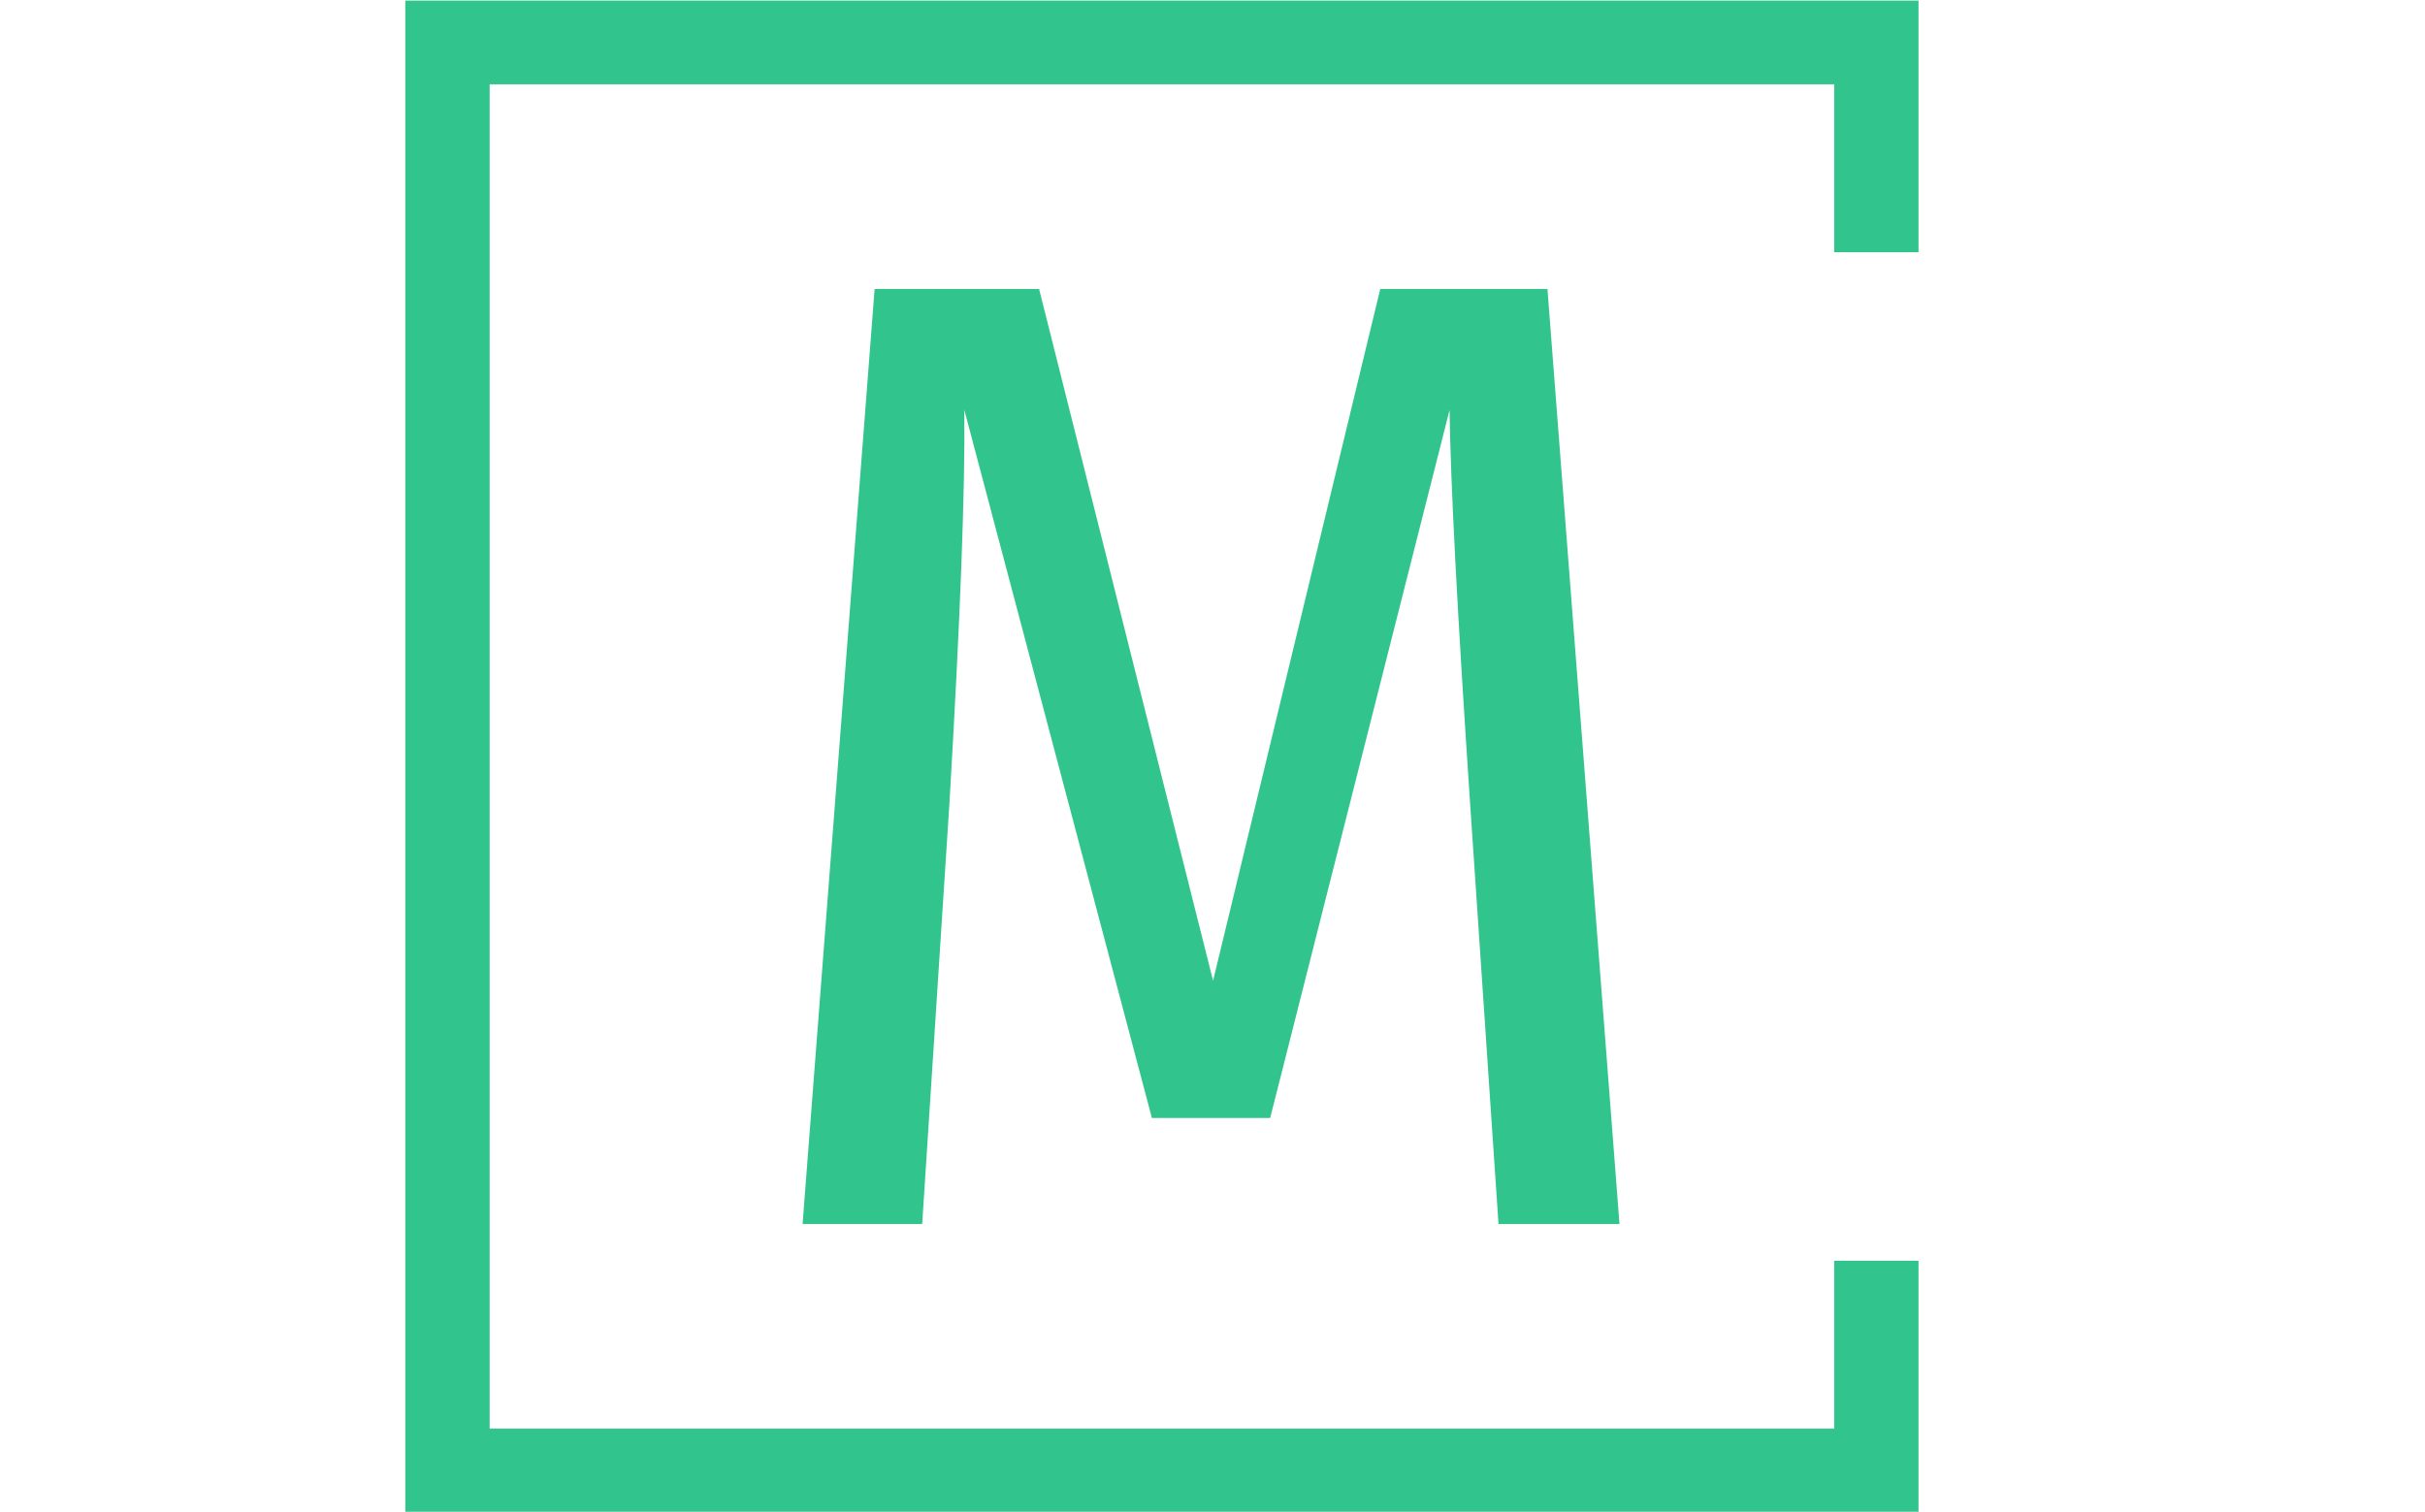 <svg xmlns="http://www.w3.org/2000/svg" version="1.1" xmlns:xlink="http://www.w3.org/1999/xlink" xmlns:svgjs="http://svgjs.dev/svgjs" width="2000" height="1247" viewBox="0 0 2000 1247"><g transform="matrix(1,0,0,1,-1.212,0.505)"><svg viewBox="0 0 396 247" data-background-color="#398378" preserveAspectRatio="xMidYMid meet" height="1247" width="2000" xmlns="http://www.w3.org/2000/svg" xmlns:xlink="http://www.w3.org/1999/xlink"><g id="tight-bounds" transform="matrix(1,0,0,1,0.24,-0.1)"><svg viewBox="0 0 395.52 247.2" height="247.2" width="395.52"><g><svg></svg></g><g><svg viewBox="0 0 395.52 247.2" height="247.2" width="395.52"><g transform="matrix(1,0,0,1,131.034,47.215)"><svg viewBox="0 0 133.451 152.77" height="152.77" width="133.451"><g><svg viewBox="0 0 133.451 152.77" height="152.77" width="133.451"><g><svg viewBox="0 0 133.451 152.77" height="152.77" width="133.451"><g><svg viewBox="0 0 133.451 152.77" height="152.77" width="133.451"><g><svg viewBox="0 0 133.451 152.77" height="152.77" width="133.451"><g><svg viewBox="0 0 133.451 152.77" height="152.77" width="133.451"><g transform="matrix(1,0,0,1,0,0)"><svg width="133.451" viewBox="2.75 -34.4 30.05 34.4" height="152.77" data-palette-color="#31c48d"><path d="M30.15-34.4L32.8 0 28.35 0 27.3-15.55Q26.6-26 26.55-29.95L26.55-29.95 19.95-3.9 15.6-3.9 8.7-29.95Q8.75-25.6 8.15-15.45L8.15-15.45 7.15 0 2.75 0 5.4-34.4 11.45-34.4 17.85-8.95 24-34.4 30.15-34.4Z" opacity="1" transform="matrix(1,0,0,1,0,0)" fill="#31c48d" class="undefined-text-0" data-fill-palette-color="primary" id="text-0"></path></svg></g></svg></g></svg></g></svg></g></svg></g></svg></g></svg></g><path d="M313.336 41.215L313.336 0 66.136 0 66.136 247.2 313.336 247.2 313.336 205.985 299.559 205.985 299.559 233.423 79.913 233.423 79.913 13.777 299.559 13.777 299.559 41.215Z" fill="#31c48d" stroke="transparent" data-fill-palette-color="primary"></path></svg></g><defs></defs></svg><rect width="395.52" height="247.2" fill="none" stroke="none" visibility="hidden"></rect></g></svg></g></svg>